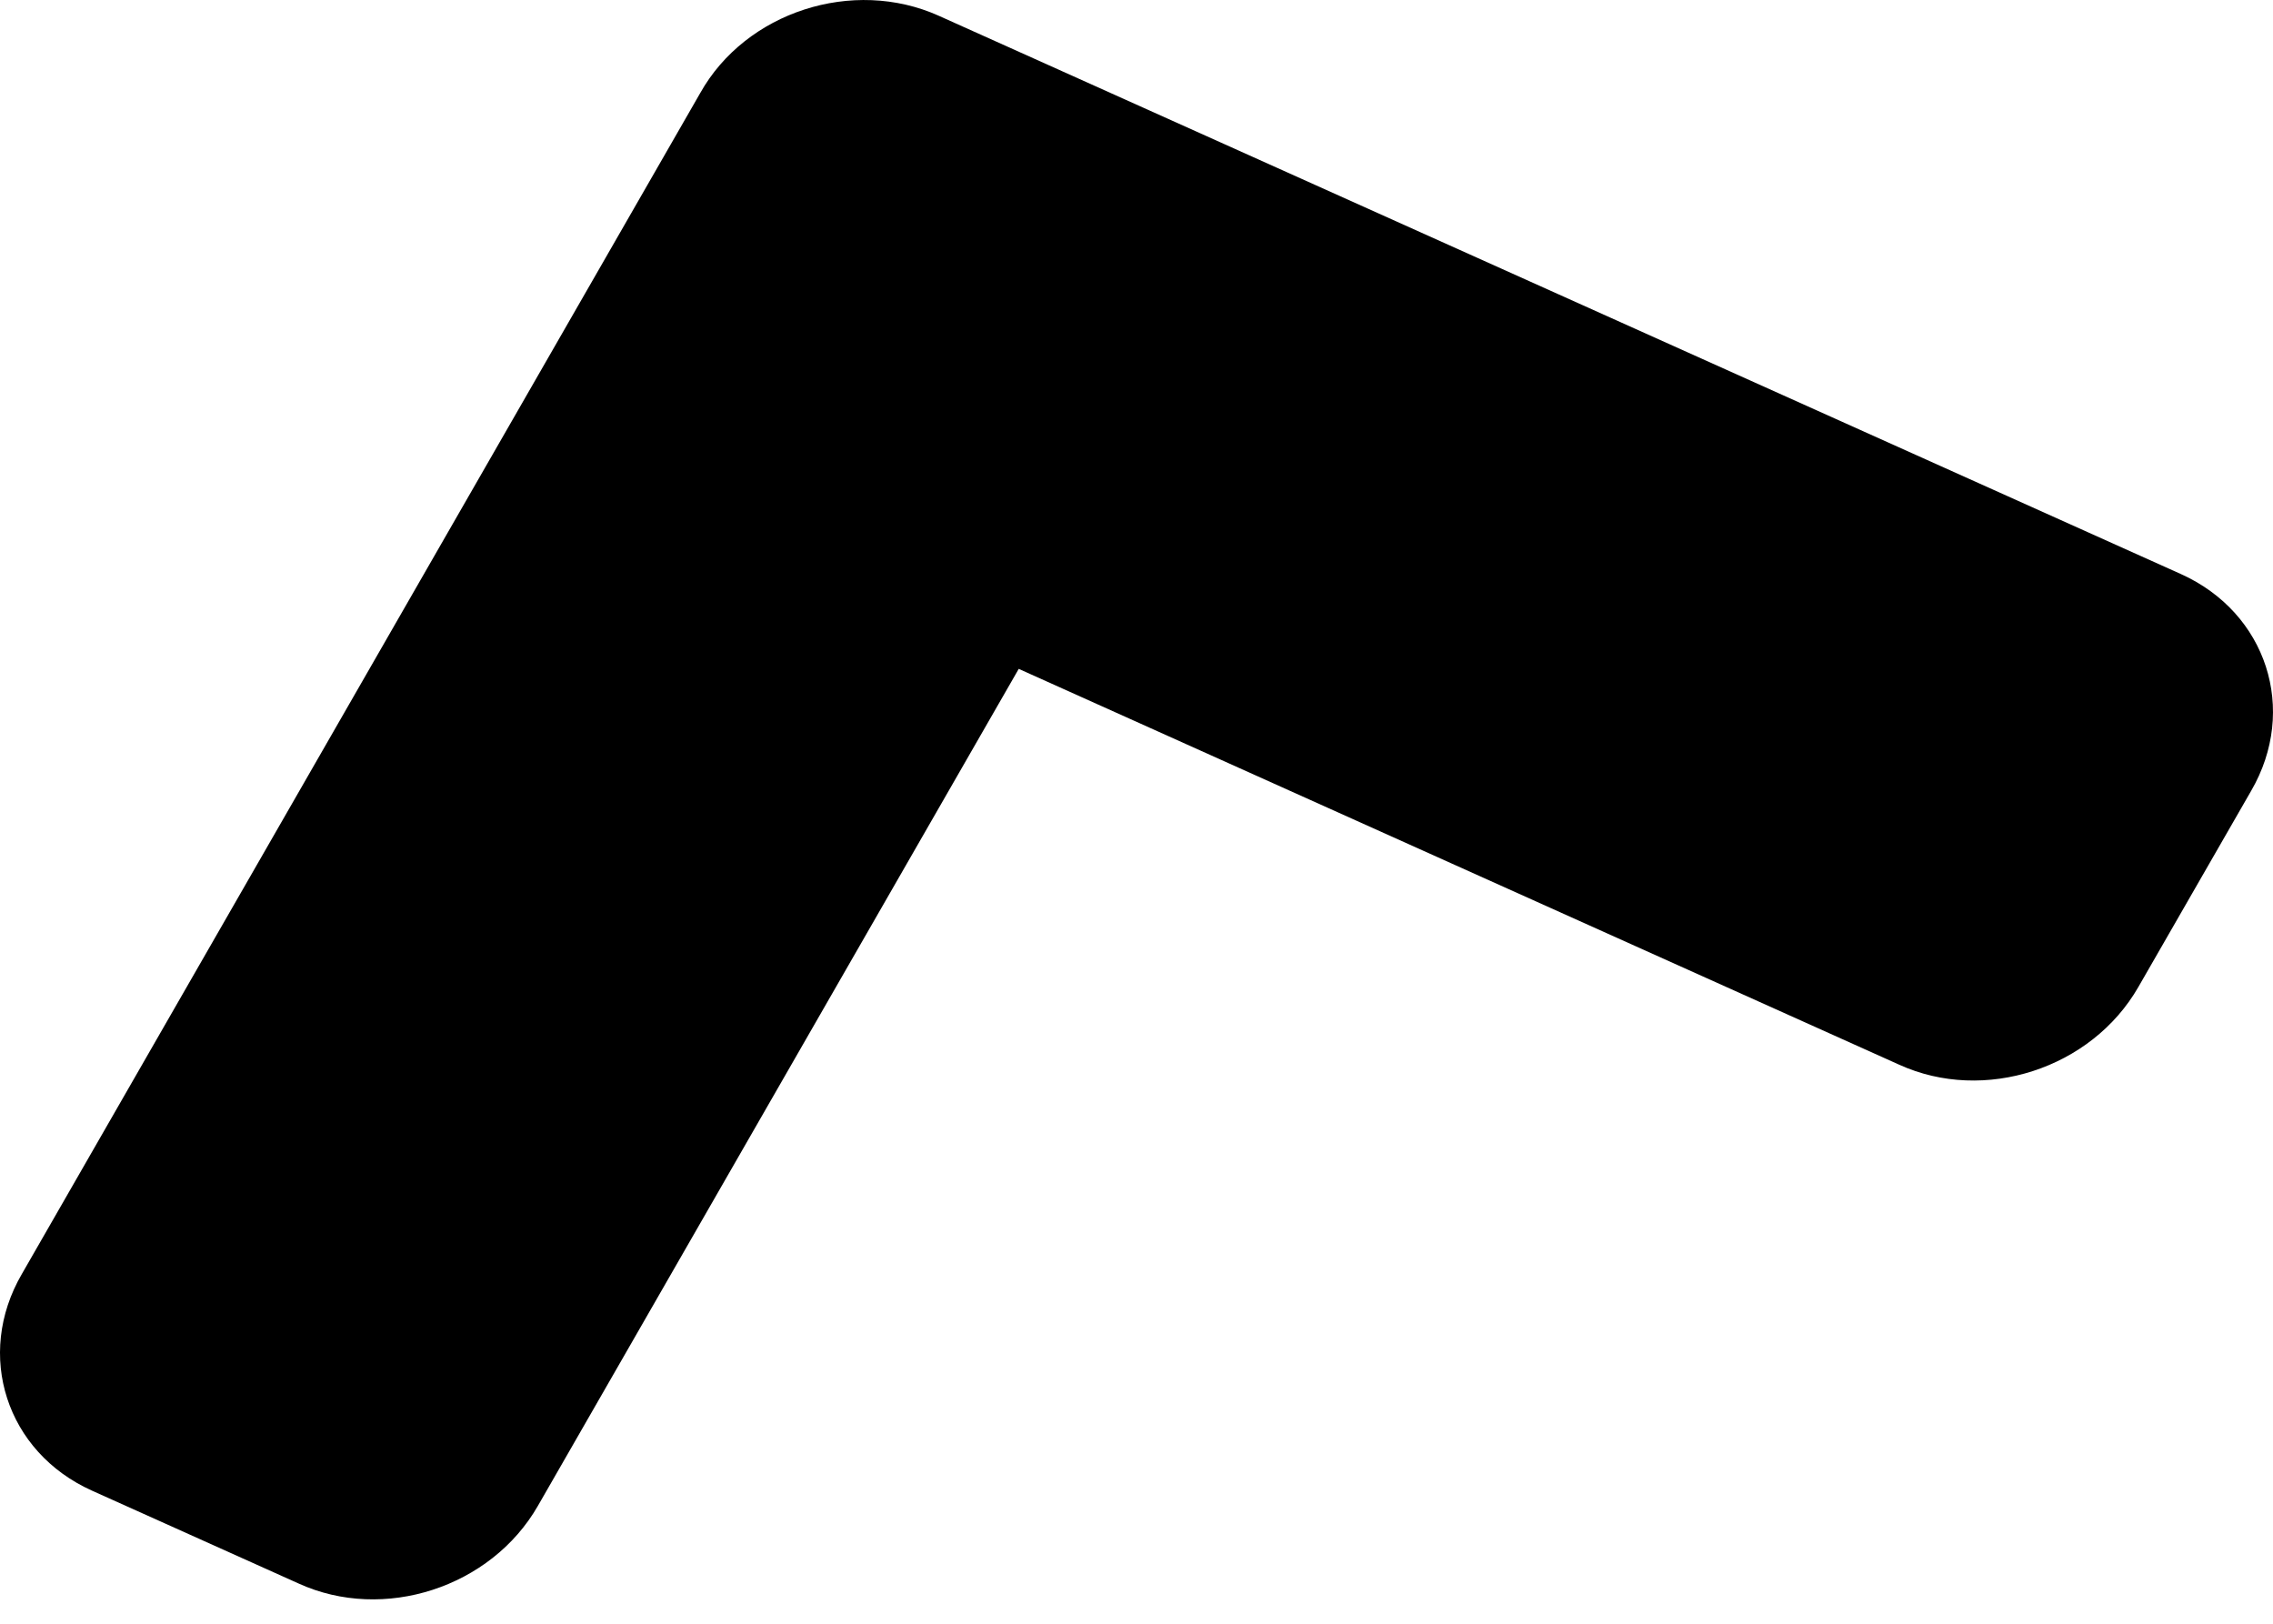 <svg width="21" height="15" viewBox="0 0 21 15" fill="none" xmlns="http://www.w3.org/2000/svg">
<path d="M8.674 0.146L20.149 5.303C20.942 5.66 21.233 6.557 20.798 7.306L19.756 9.118C19.323 9.872 18.332 10.194 17.545 9.835L9.412 6.179L4.969 13.912C4.536 14.665 3.545 14.987 2.758 14.628L0.851 13.771C0.058 13.415 -0.233 12.517 0.202 11.769L6.469 0.86C6.889 0.11 7.881 -0.211 8.674 0.146Z" fill="black"/>
</svg>
